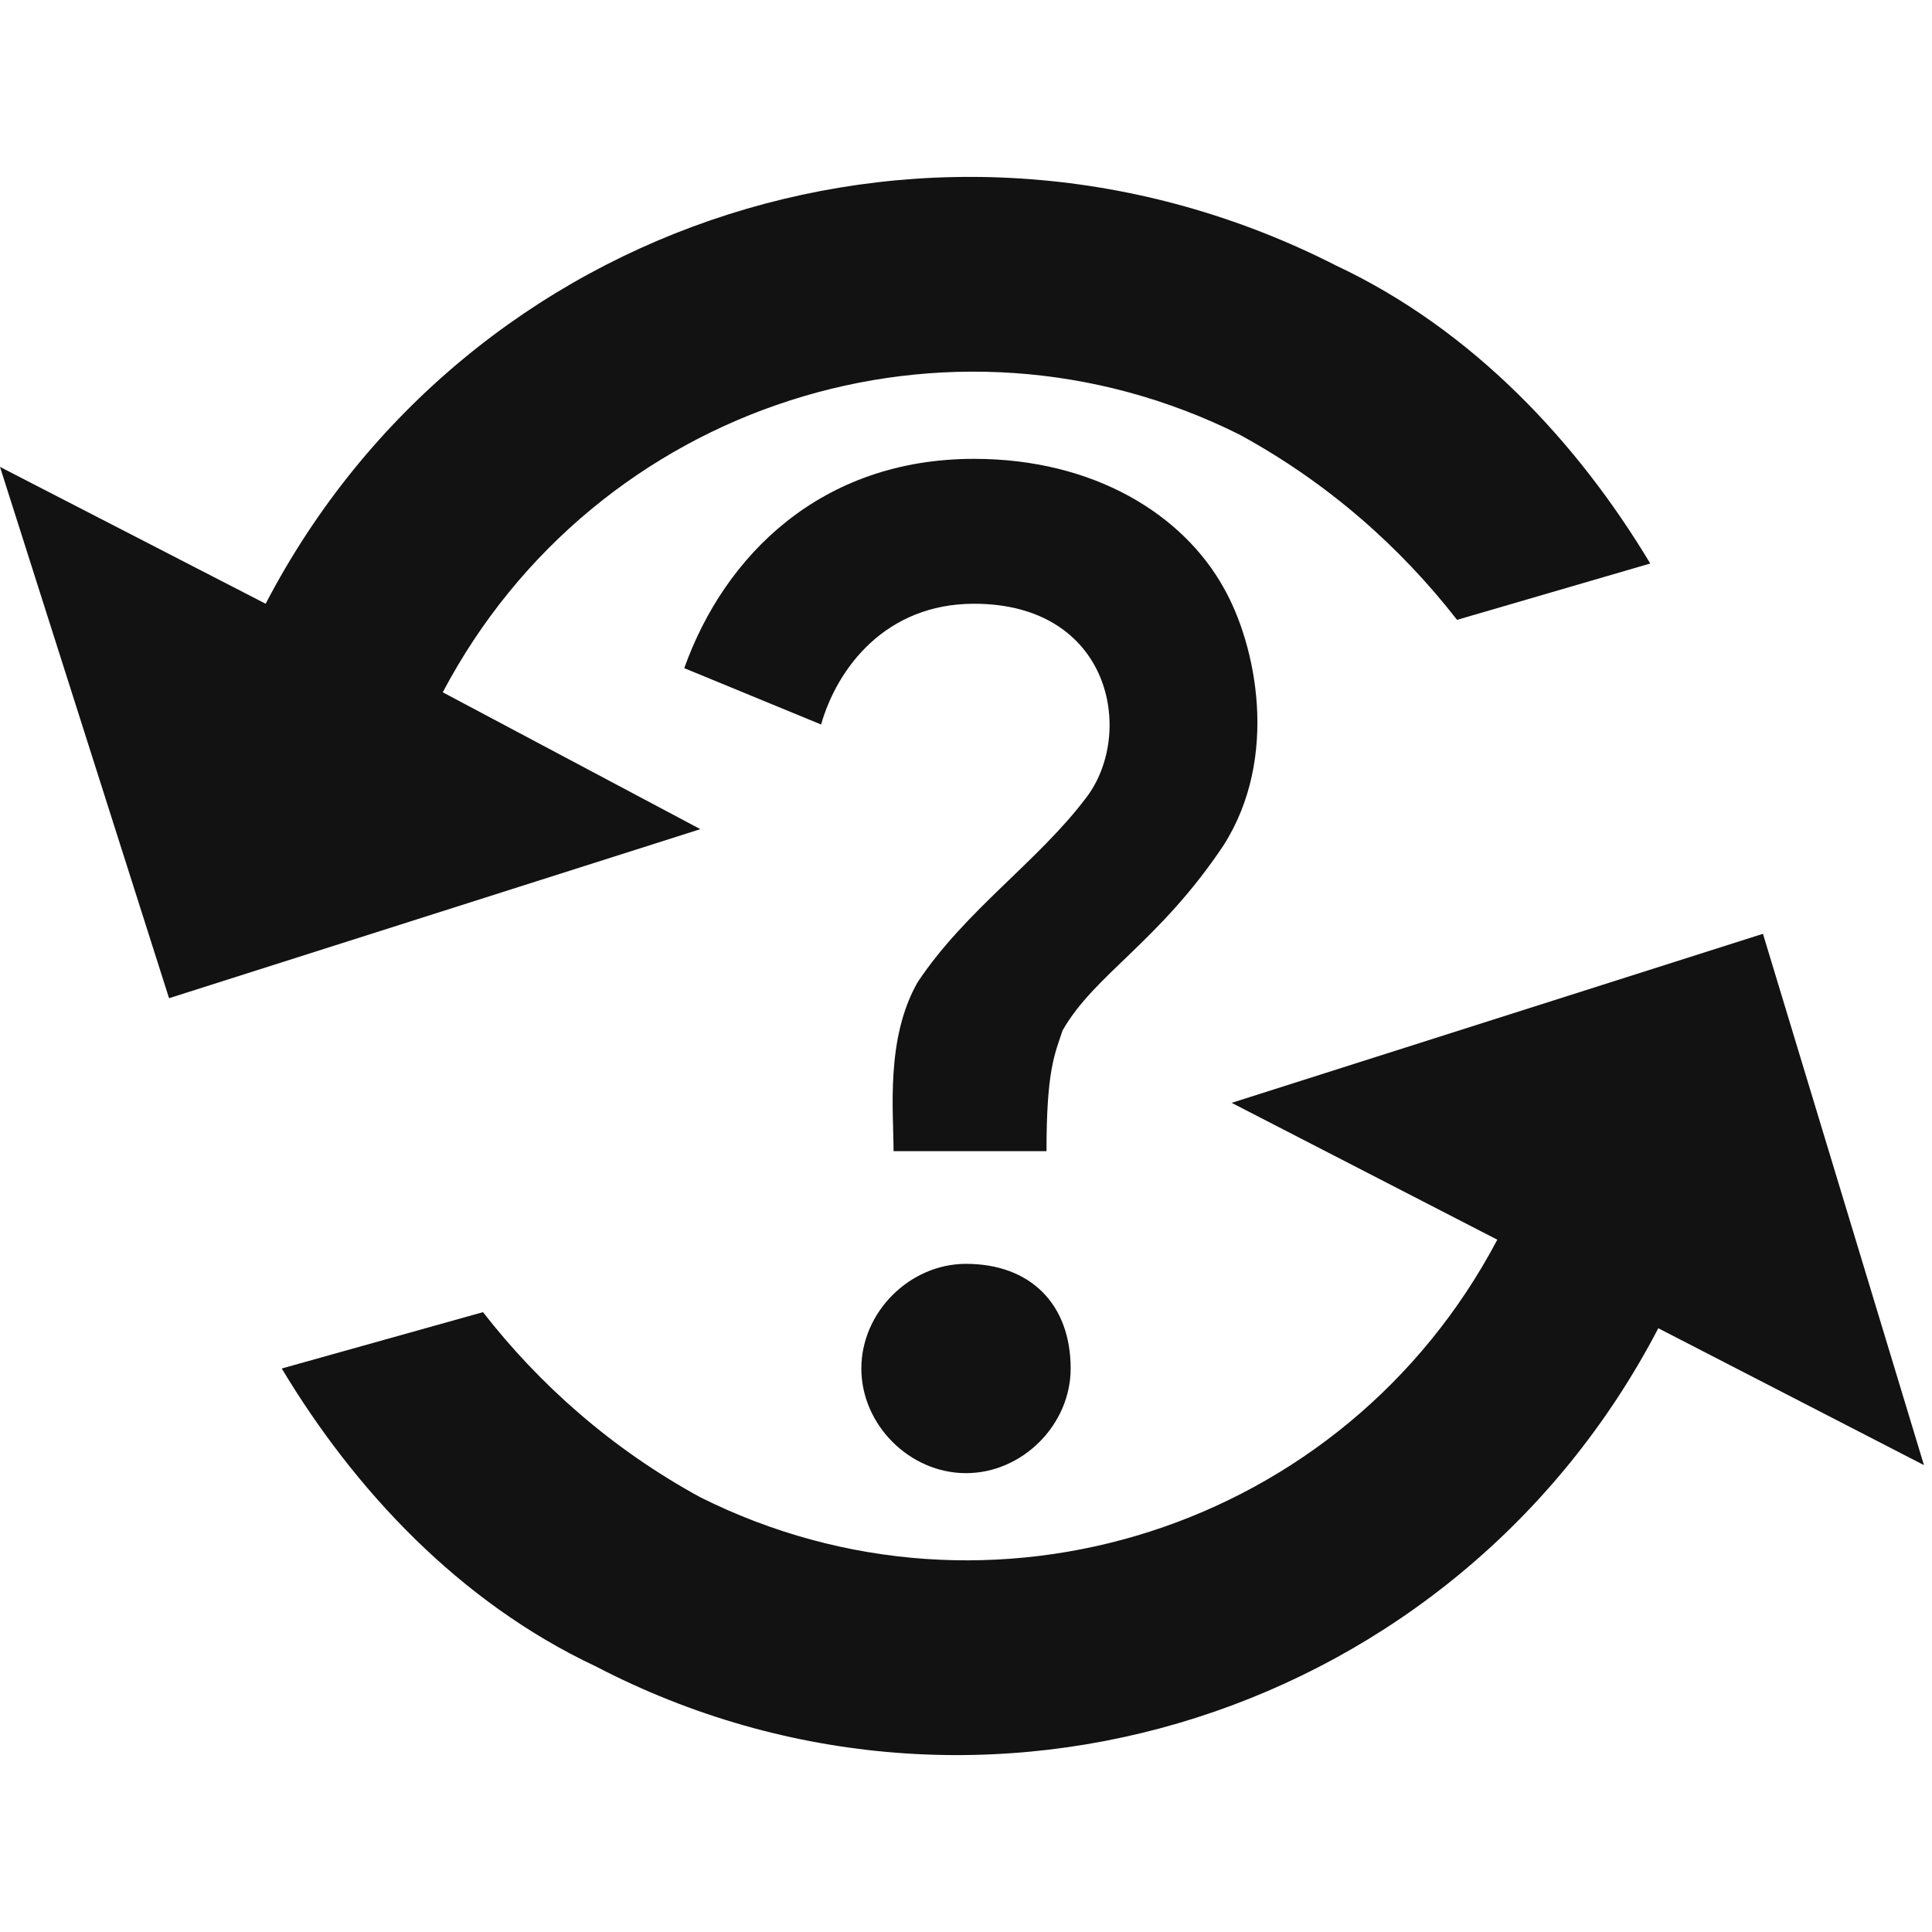 <?xml version="1.0" encoding="utf-8"?>
<!-- Generator: Adobe Illustrator 24.2.3, SVG Export Plug-In . SVG Version: 6.00 Build 0)  -->
<svg version="1.1" id="Layer_1" xmlns="http://www.w3.org/2000/svg" xmlns:xlink="http://www.w3.org/1999/xlink" x="0px" y="0px"
	 viewBox="0 0 24 24" style="enable-background:new 0 0 24 24;" xml:space="preserve">
<style type="text/css">
	.st0{fill:#121212;}
</style>
<g>
	<path class="st0" d="M5.5,8.6c1.9-3.6,6.3-5,9.9-3.2c1.1,0.6,2,1.4,2.7,2.3L20.5,7c-0.9-1.5-2.2-2.9-3.9-3.7
		C11.7,0.8,5.8,2.7,3.3,7.5L0,5.8l2.1,6.6l6.6-2.1L5.5,8.6z"/>
	<path class="st0" d="M21.9,11.6l-6.6,2.1l3.3,1.7c-1.9,3.6-6.3,5-9.9,3.2c-1.1-0.6-2-1.4-2.7-2.3L3.5,17c0.9,1.5,2.2,2.9,3.9,3.7
		c4.8,2.5,10.7,0.6,13.2-4.2l3.3,1.7L21.9,11.6z"/>
	<path class="st0" d="M12,15.7c-0.7,0-1.3,0.6-1.3,1.3c0,0.7,0.6,1.3,1.3,1.3c0.7,0,1.3-0.6,1.3-1.3C13.3,16.2,12.8,15.7,12,15.7z"
		/>
	<path class="st0" d="M15.2,10.5c0.7-1.1,0.4-2.5,0-3.2c-0.5-0.9-1.6-1.6-3.1-1.6c-1.9,0-3.1,1.2-3.6,2.6l1.7,0.7
		c0.2-0.7,0.8-1.5,1.9-1.5c1.7,0,2,1.6,1.4,2.4c-0.6,0.8-1.5,1.4-2.1,2.3c-0.4,0.7-0.3,1.6-0.3,2.1H13c0-1,0.1-1.2,0.2-1.5
		C13.6,12.1,14.4,11.7,15.2,10.5z"/>
</g>
</svg>
